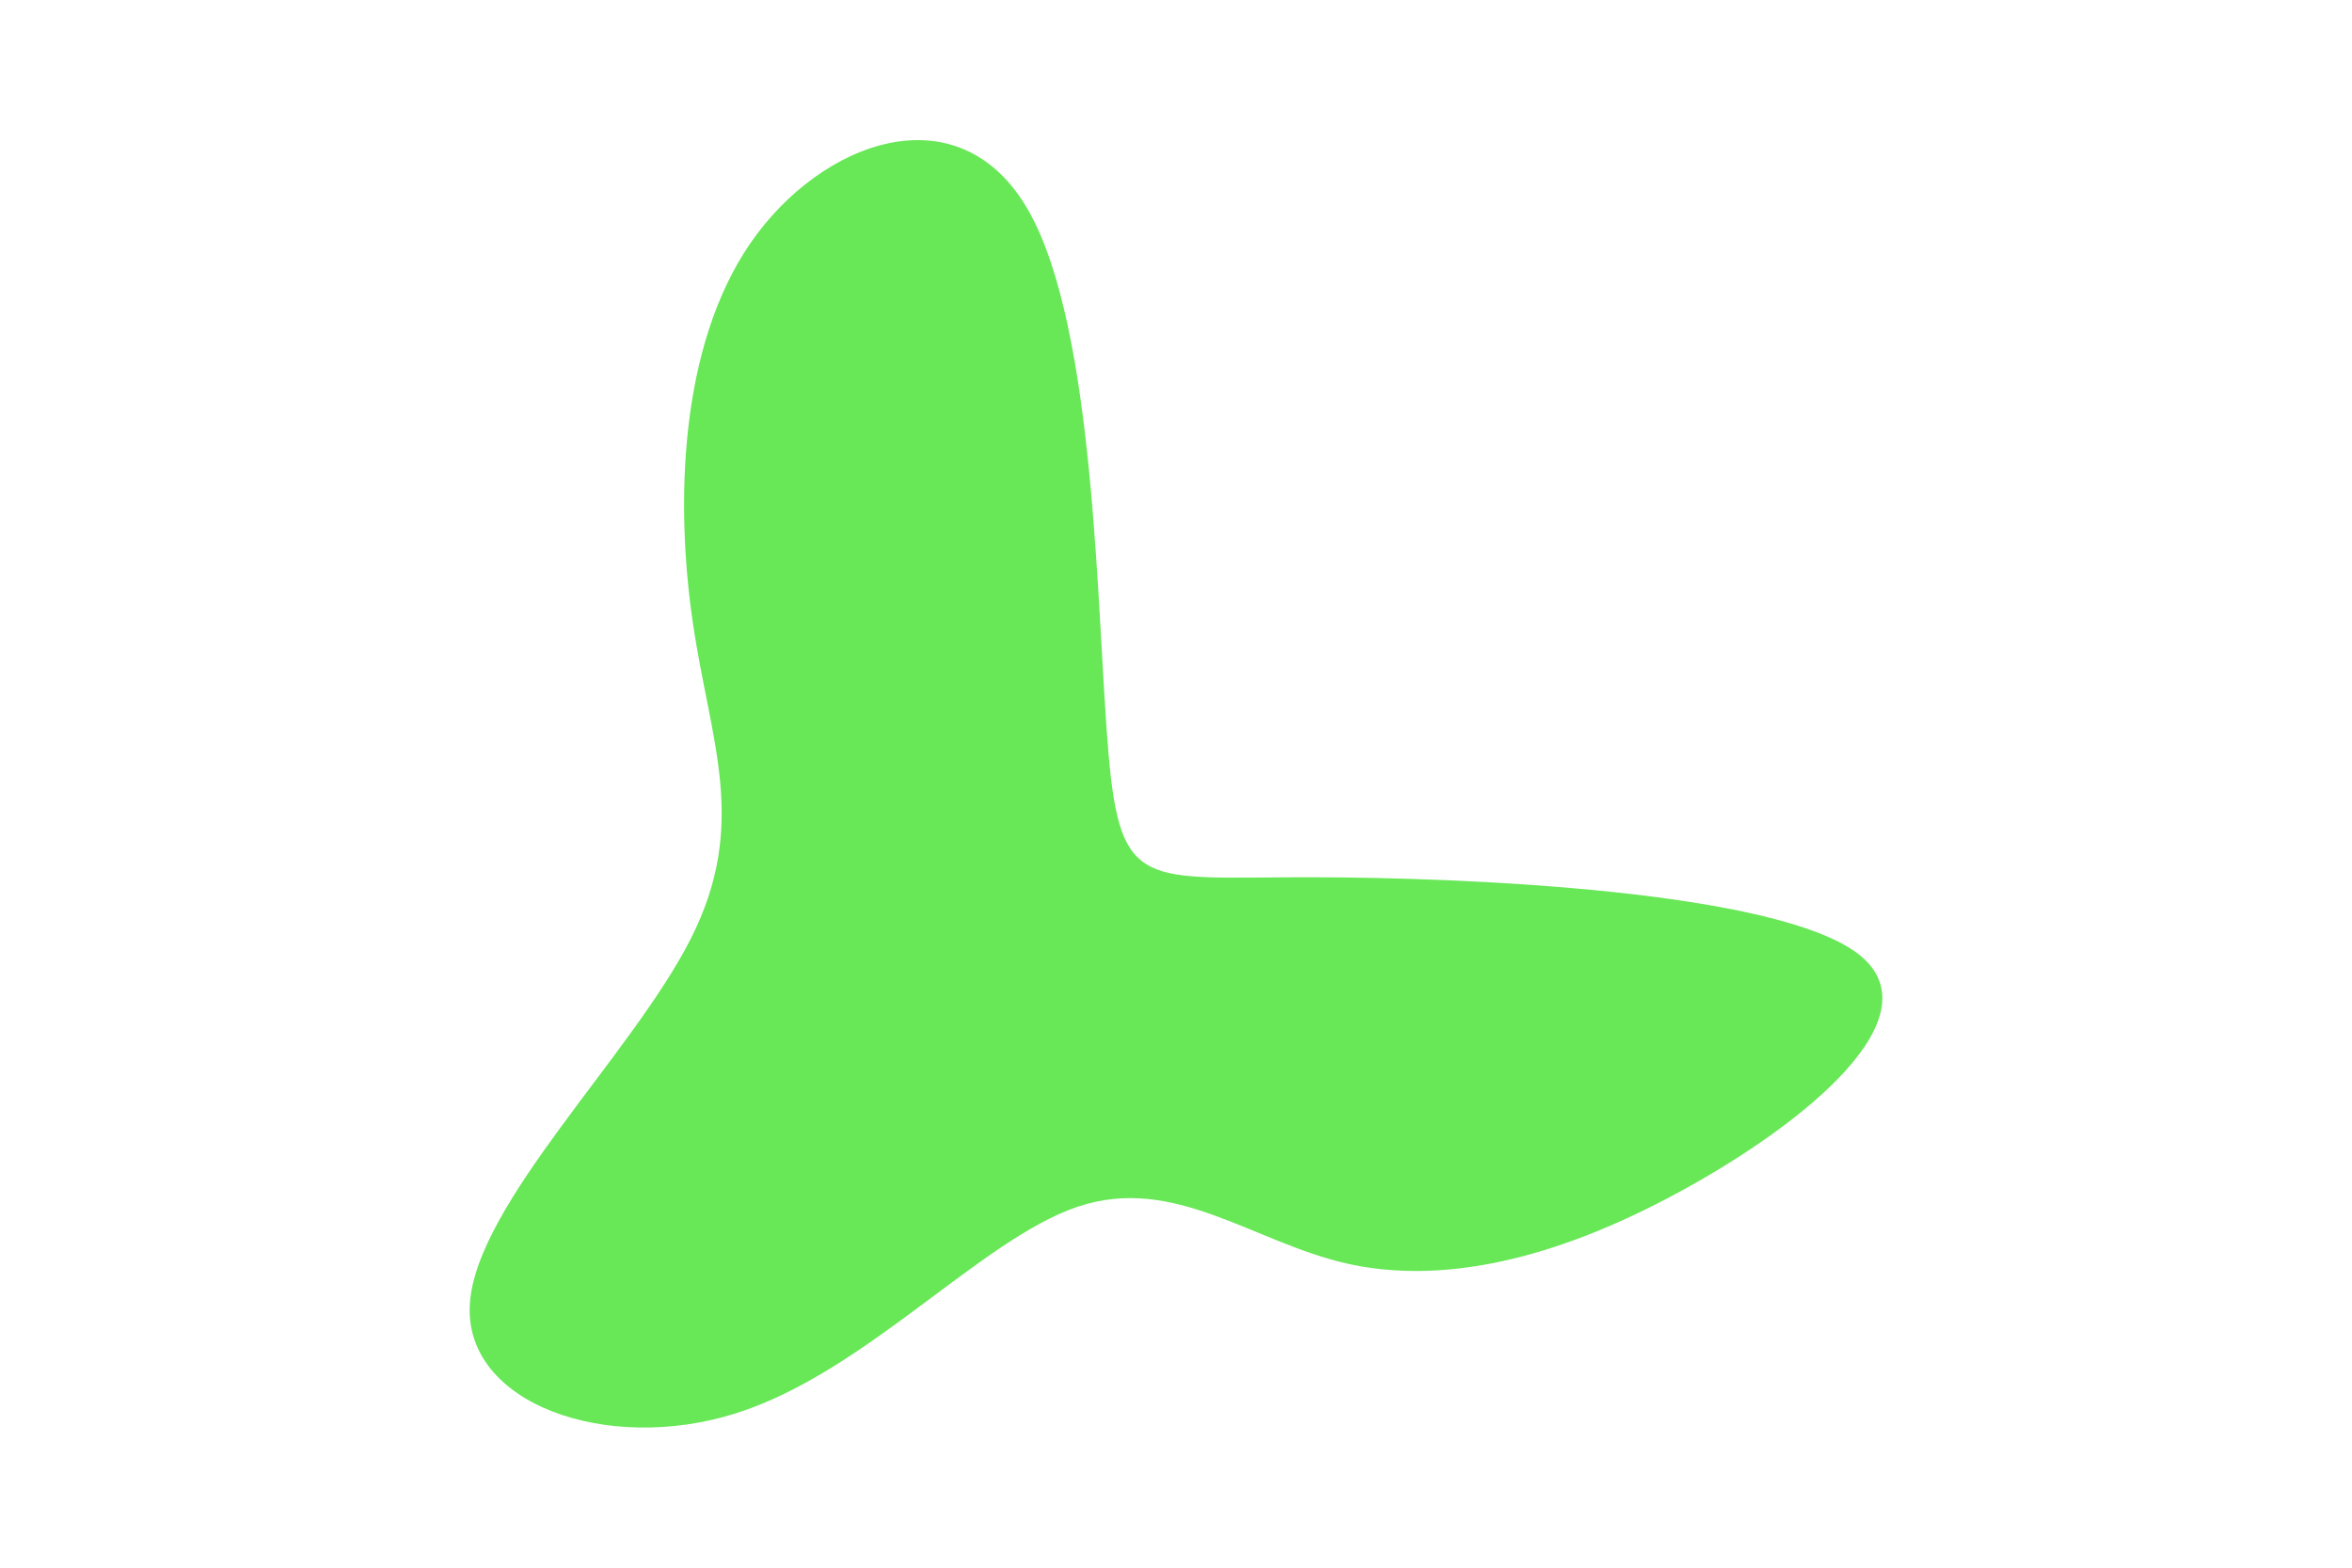 <svg id="visual" viewBox="0 0 900 600" width="900" height="600" xmlns="http://www.w3.org/2000/svg" xmlns:xlink="http://www.w3.org/1999/xlink" version="1.1"><g transform="translate(419.592 346.446)"><path d="M4.6 -57.8C9.2 -5.3 18.5 -10.7 81 -10.7C143.5 -10.7 259.2 -5.3 291 18.3C322.7 42 270.5 84 222.9 109.8C175.3 135.7 132.4 145.3 96 137.2C59.7 129 29.8 103 -7.2 115.4C-44.2 127.8 -88.3 178.7 -137.8 194.4C-187.3 210.2 -242.2 190.8 -239.8 152.6C-237.4 114.3 -177.7 57.2 -155.3 12.9C-132.9 -31.3 -147.9 -62.7 -154.5 -108.3C-161.2 -153.9 -159.6 -213.8 -132.5 -253.3C-105.3 -292.8 -52.7 -311.9 -26.3 -266.3C0 -220.7 0 -110.3 4.6 -57.8" fill="#68e757"></path></g></svg>